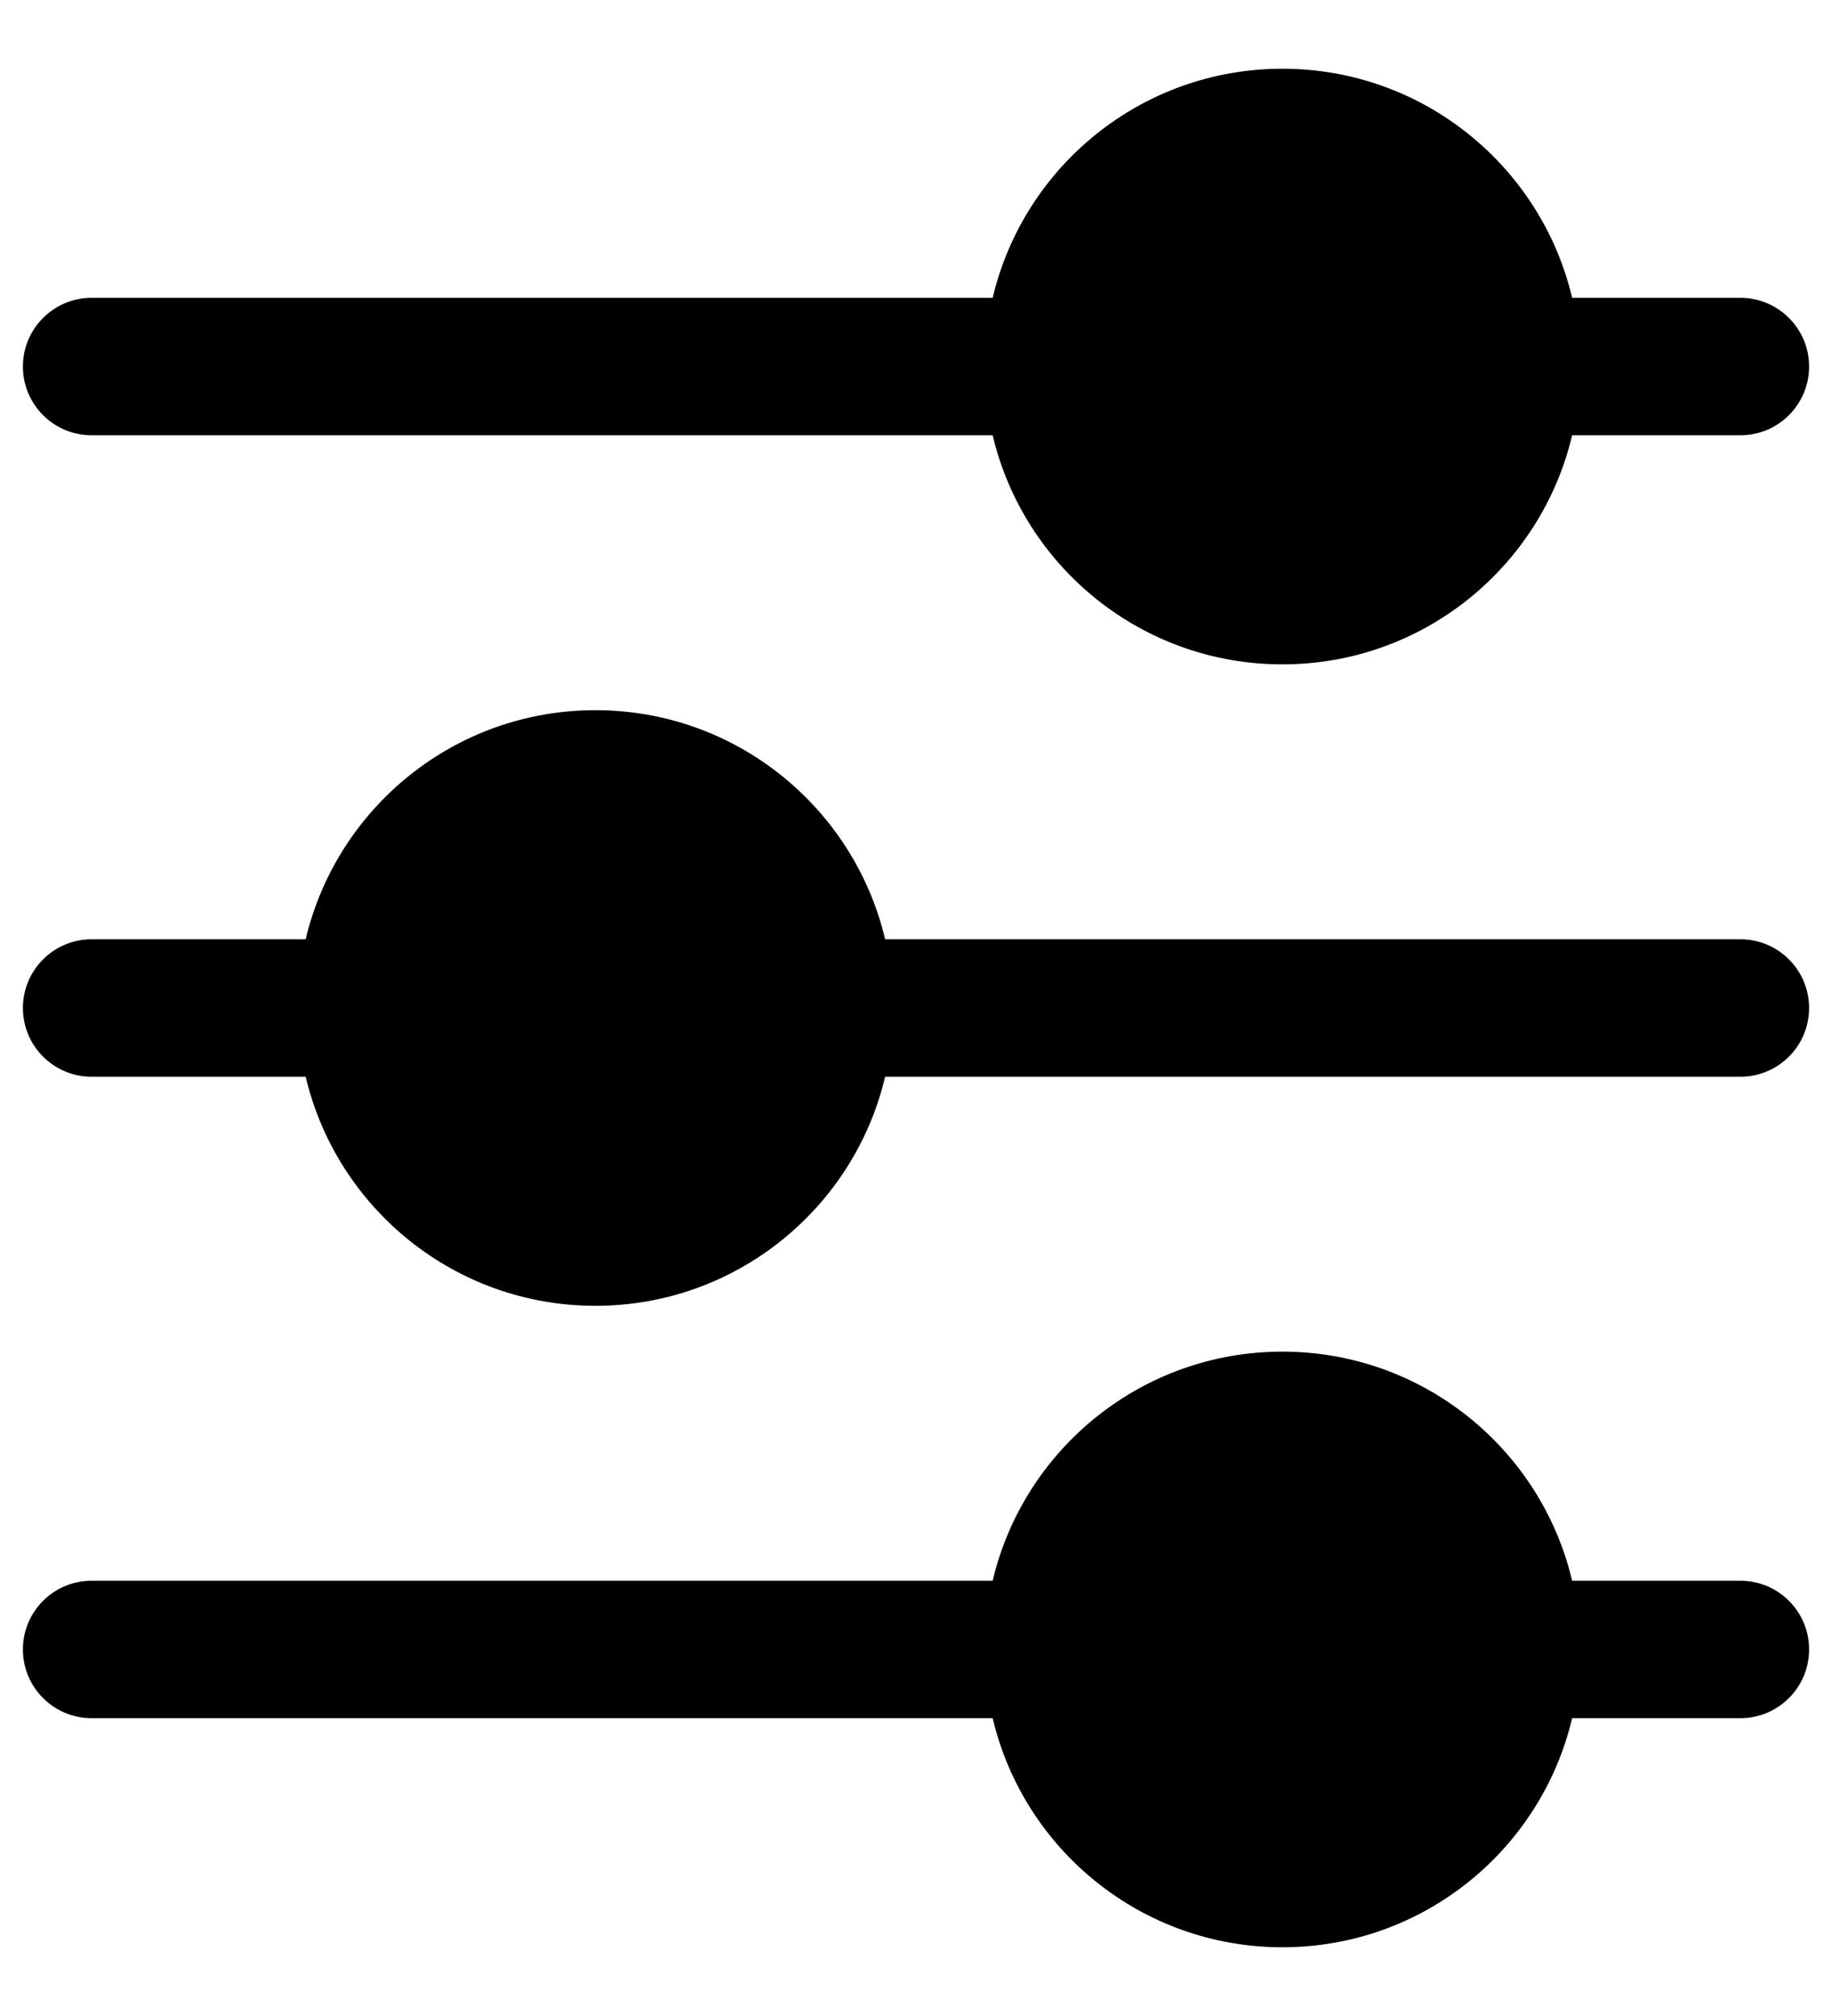<svg width="20" height="22" viewBox="0 0 20 22" xmlns="http://www.w3.org/2000/svg">
<path fill="currentColor" fill-rule="evenodd" clip-rule="evenodd" d="M10.837 4.75H1C0.586 4.75 0.25 4.414 0.25 4C0.25 3.586 0.586 3.25 1 3.25H10.837C11.175 1.817 12.463 0.75 14 0.75C15.537 0.75 16.825 1.817 17.163 3.25H19C19.414 3.25 19.75 3.586 19.75 4C19.75 4.414 19.414 4.75 19 4.75H17.163C16.825 6.183 15.537 7.25 14 7.25C12.463 7.25 11.175 6.183 10.837 4.75ZM1 10.25C0.586 10.25 0.25 10.586 0.25 11C0.25 11.414 0.586 11.75 1 11.75H3.337C3.676 13.183 4.963 14.25 6.5 14.25C8.037 14.25 9.324 13.183 9.663 11.75H19C19.414 11.75 19.75 11.414 19.75 11C19.75 10.586 19.414 10.25 19 10.25H9.663C9.324 8.817 8.037 7.75 6.5 7.75C4.963 7.75 3.676 8.817 3.337 10.25H1ZM0.25 18C0.25 17.586 0.586 17.25 1 17.25H10.837C11.175 15.817 12.463 14.75 14 14.75C15.537 14.75 16.825 15.817 17.163 17.25H19C19.414 17.25 19.75 17.586 19.75 18C19.75 18.414 19.414 18.75 19 18.75H17.163C16.825 20.183 15.537 21.25 14 21.25C12.463 21.25 11.175 20.183 10.837 18.75H1C0.586 18.75 0.25 18.414 0.25 18Z"/>
</svg>
